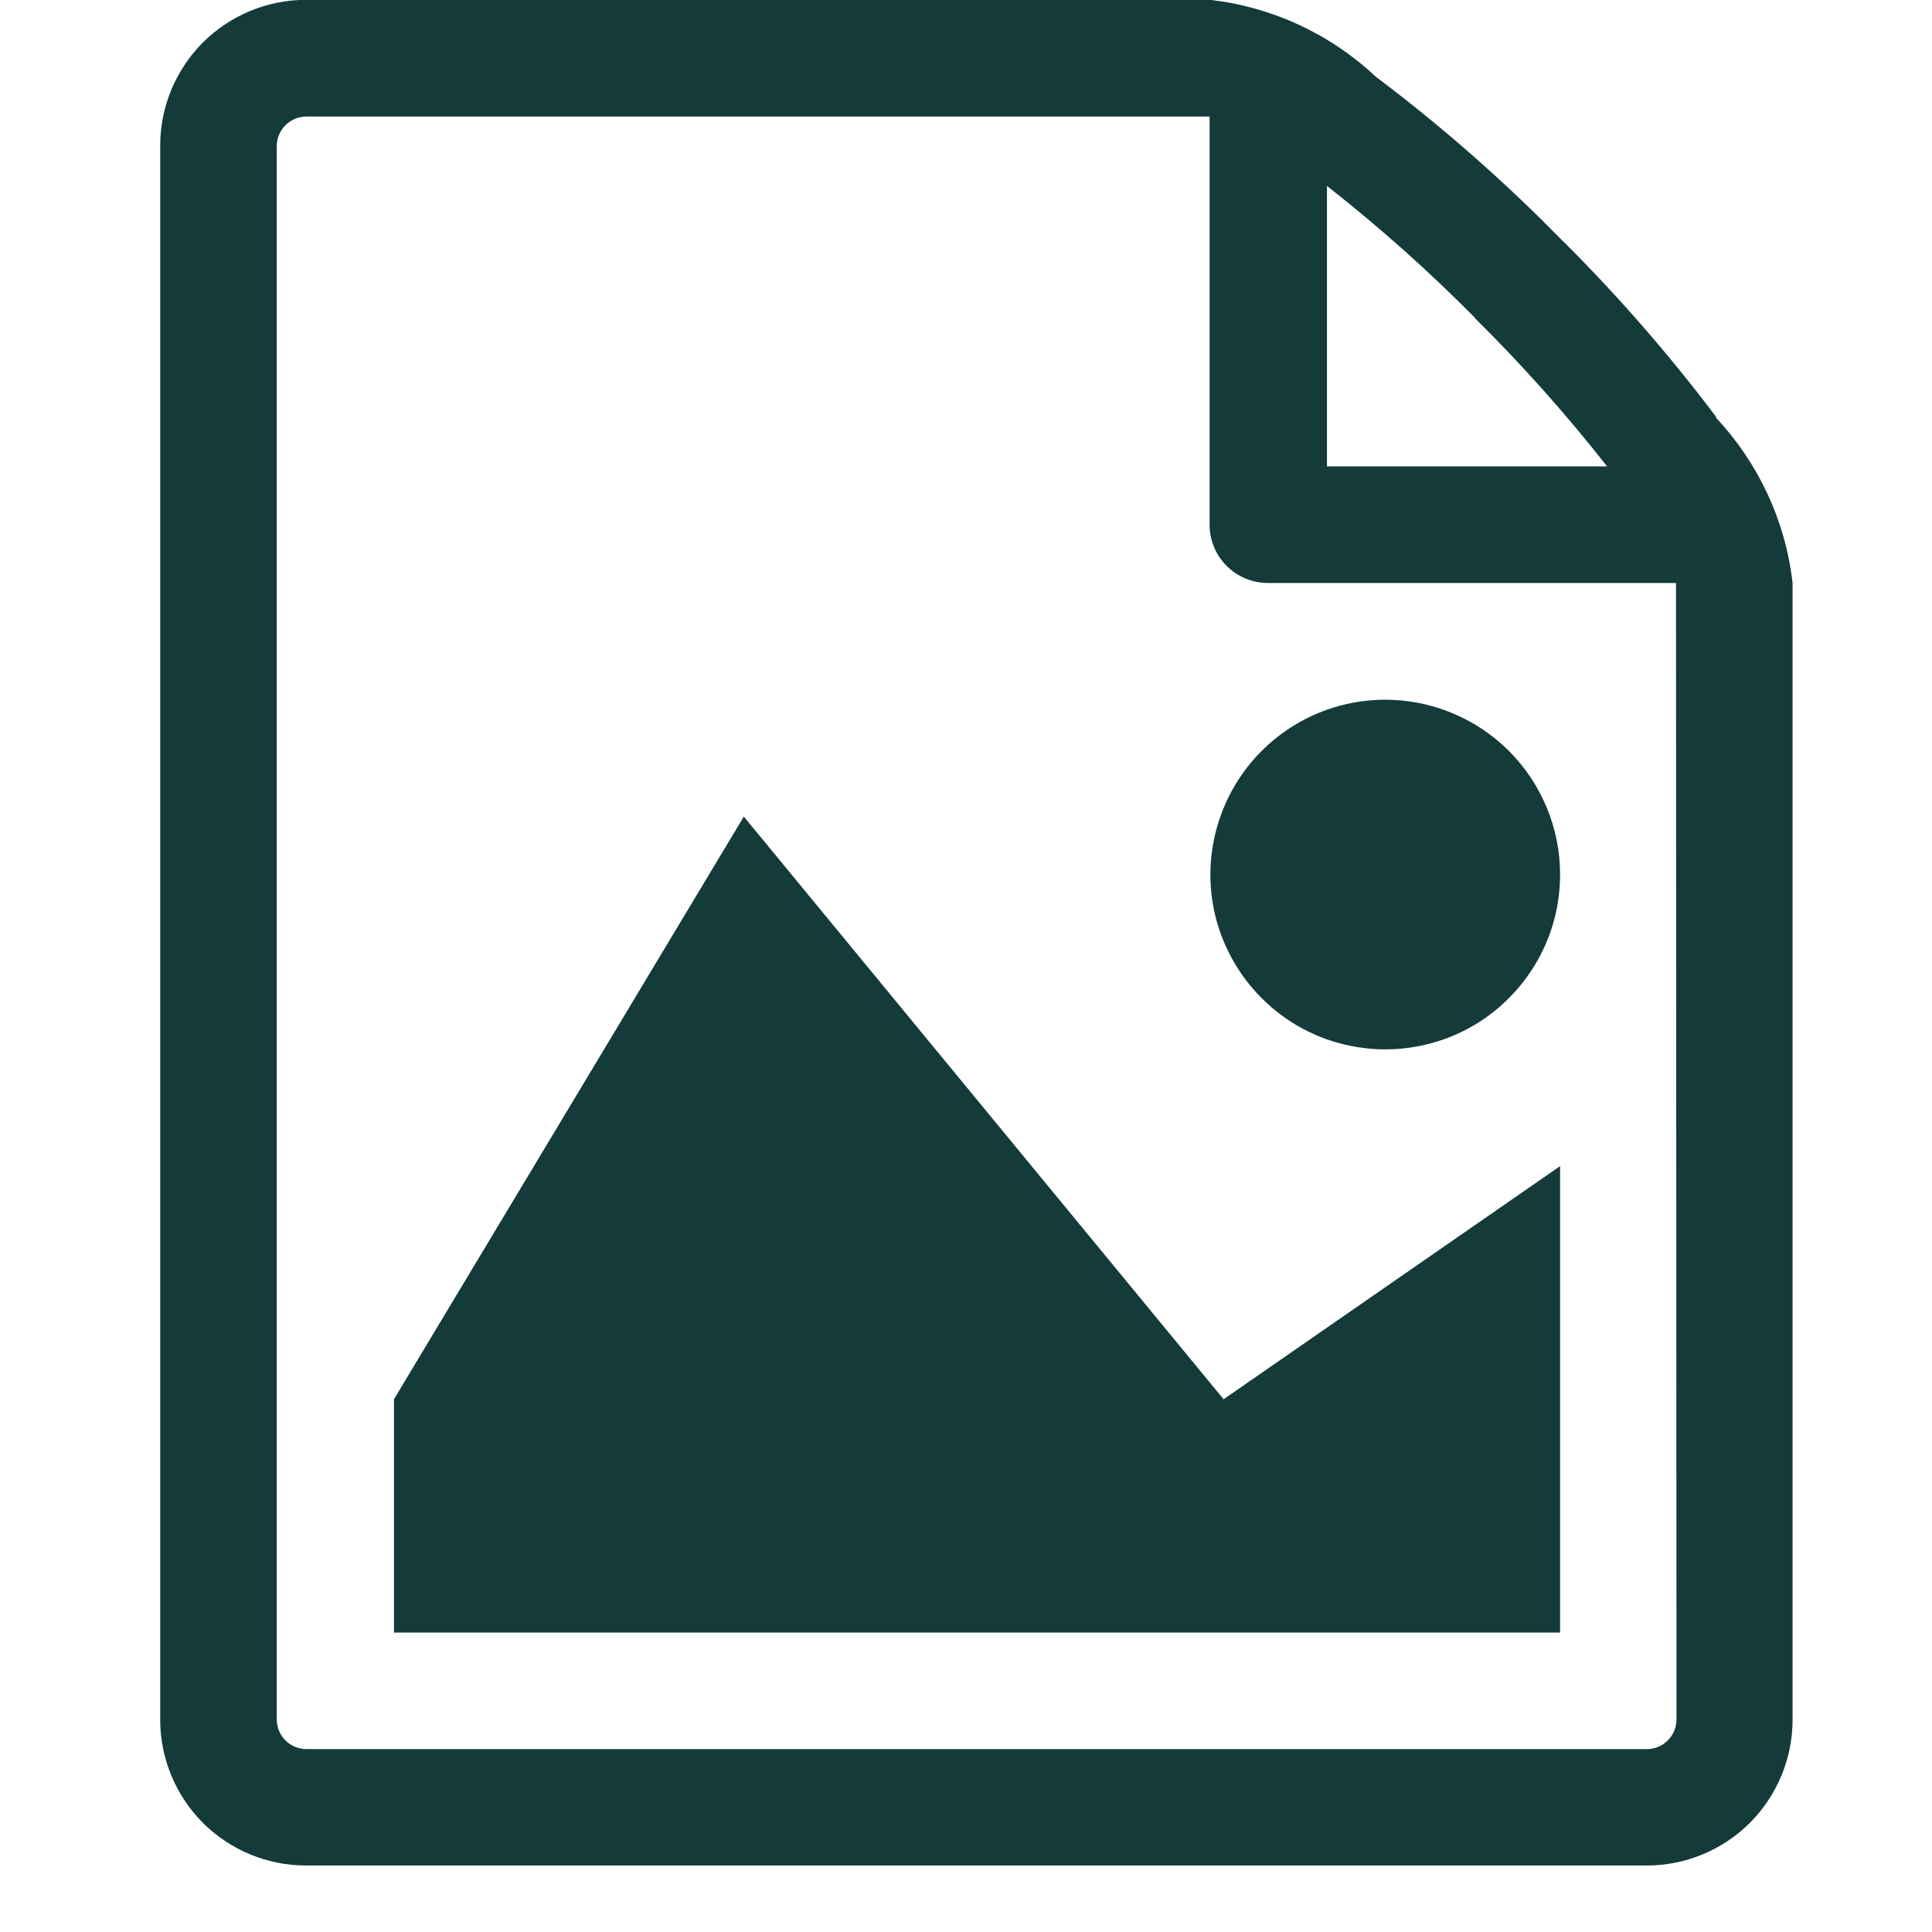 <svg width="12" height="12" viewBox="0 0 12 12" fill="none" xmlns="http://www.w3.org/2000/svg">
<path d="M9.69 10.14H2.447V8.691L4.62 5.072L7.6 8.691L9.69 7.243V10.14ZM9.69 5.432C9.69 5.647 9.627 5.856 9.507 6.035C9.388 6.213 9.219 6.353 9.021 6.435C8.822 6.517 8.604 6.539 8.394 6.497C8.183 6.456 7.99 6.353 7.838 6.201C7.686 6.05 7.582 5.857 7.539 5.646C7.497 5.436 7.518 5.218 7.6 5.019C7.681 4.821 7.82 4.651 7.998 4.531C8.176 4.411 8.386 4.347 8.6 4.346C8.743 4.346 8.885 4.373 9.017 4.428C9.149 4.482 9.269 4.562 9.371 4.663C9.472 4.764 9.552 4.883 9.607 5.016C9.662 5.148 9.69 5.289 9.69 5.432ZM10.661 2.592C10.36 2.192 10.03 1.815 9.674 1.464C9.323 1.108 8.946 0.778 8.546 0.477C8.263 0.211 7.903 0.044 7.517 -0.001H1.9C1.66 -0.001 1.43 0.095 1.26 0.264C1.091 0.434 0.995 0.664 0.995 0.904V10.682C0.995 10.922 1.091 11.152 1.26 11.322C1.43 11.491 1.66 11.587 1.9 11.587H10.229C10.469 11.587 10.699 11.491 10.869 11.322C11.038 11.152 11.134 10.922 11.134 10.682V3.621C11.09 3.235 10.922 2.875 10.656 2.592H10.661ZM9.161 1.976C9.454 2.266 9.728 2.573 9.982 2.897H8.242V1.155C8.566 1.409 8.874 1.683 9.163 1.976H9.161ZM10.413 10.683C10.412 10.731 10.393 10.776 10.359 10.81C10.325 10.844 10.28 10.863 10.232 10.864H1.9C1.852 10.863 1.807 10.844 1.773 10.81C1.739 10.776 1.72 10.731 1.719 10.683V0.905C1.72 0.857 1.739 0.812 1.773 0.778C1.807 0.744 1.852 0.725 1.9 0.724H7.513V3.259C7.513 3.355 7.551 3.447 7.619 3.515C7.687 3.583 7.779 3.621 7.875 3.621H10.41L10.413 10.683Z" fill="#143A3A"/>
</svg>
